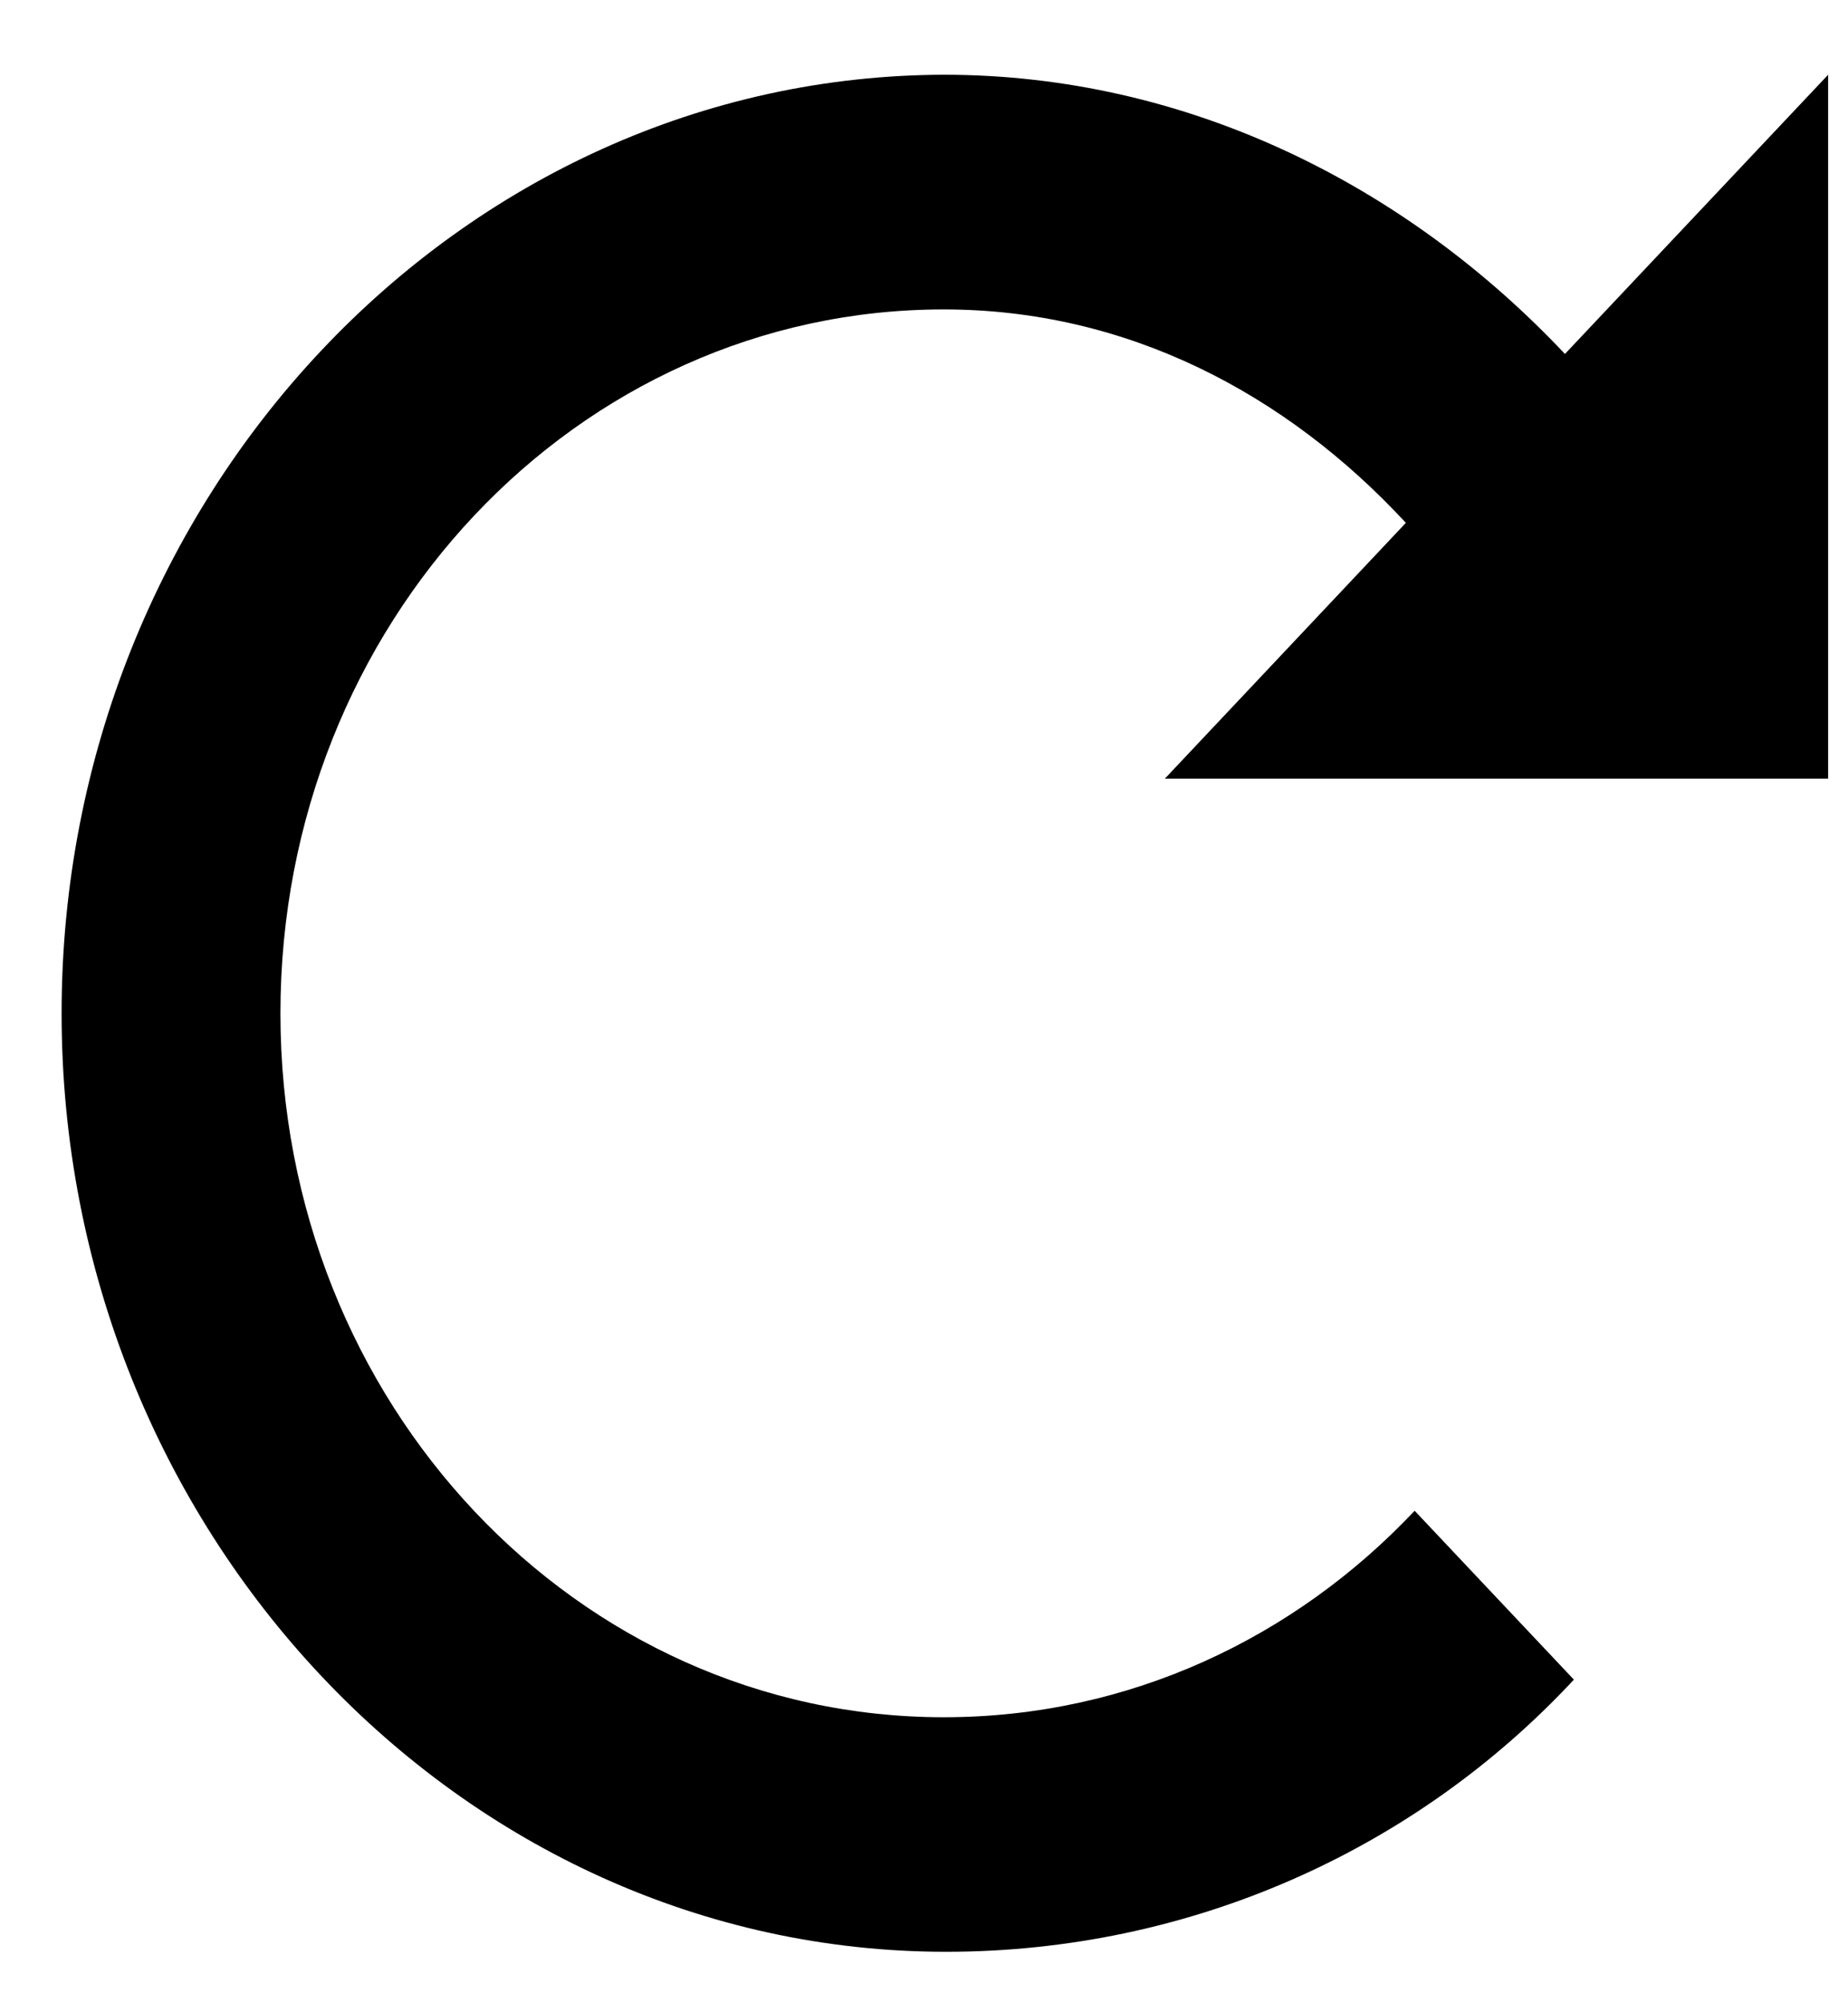 <svg width="12" height="13" viewBox="0 0 12 13" fill="none" xmlns="http://www.w3.org/2000/svg">
<path d="M6.143 0.485C2.984 0.485 0.4 3.226 0.4 6.576C0.4 9.925 2.984 12.666 6.143 12.666C7.722 12.666 9.186 12.011 10.22 10.9L9.186 9.804C8.411 10.626 7.334 11.144 6.128 11.144C3.745 11.144 1.821 9.103 1.821 6.576C1.821 4.048 3.745 2.008 6.128 2.008C7.32 2.008 8.354 2.556 9.129 3.393L7.564 5.053H11.871V0.485L10.162 2.297C9.129 1.201 7.708 0.485 6.128 0.485H6.143Z" fill="black"/>
</svg>
